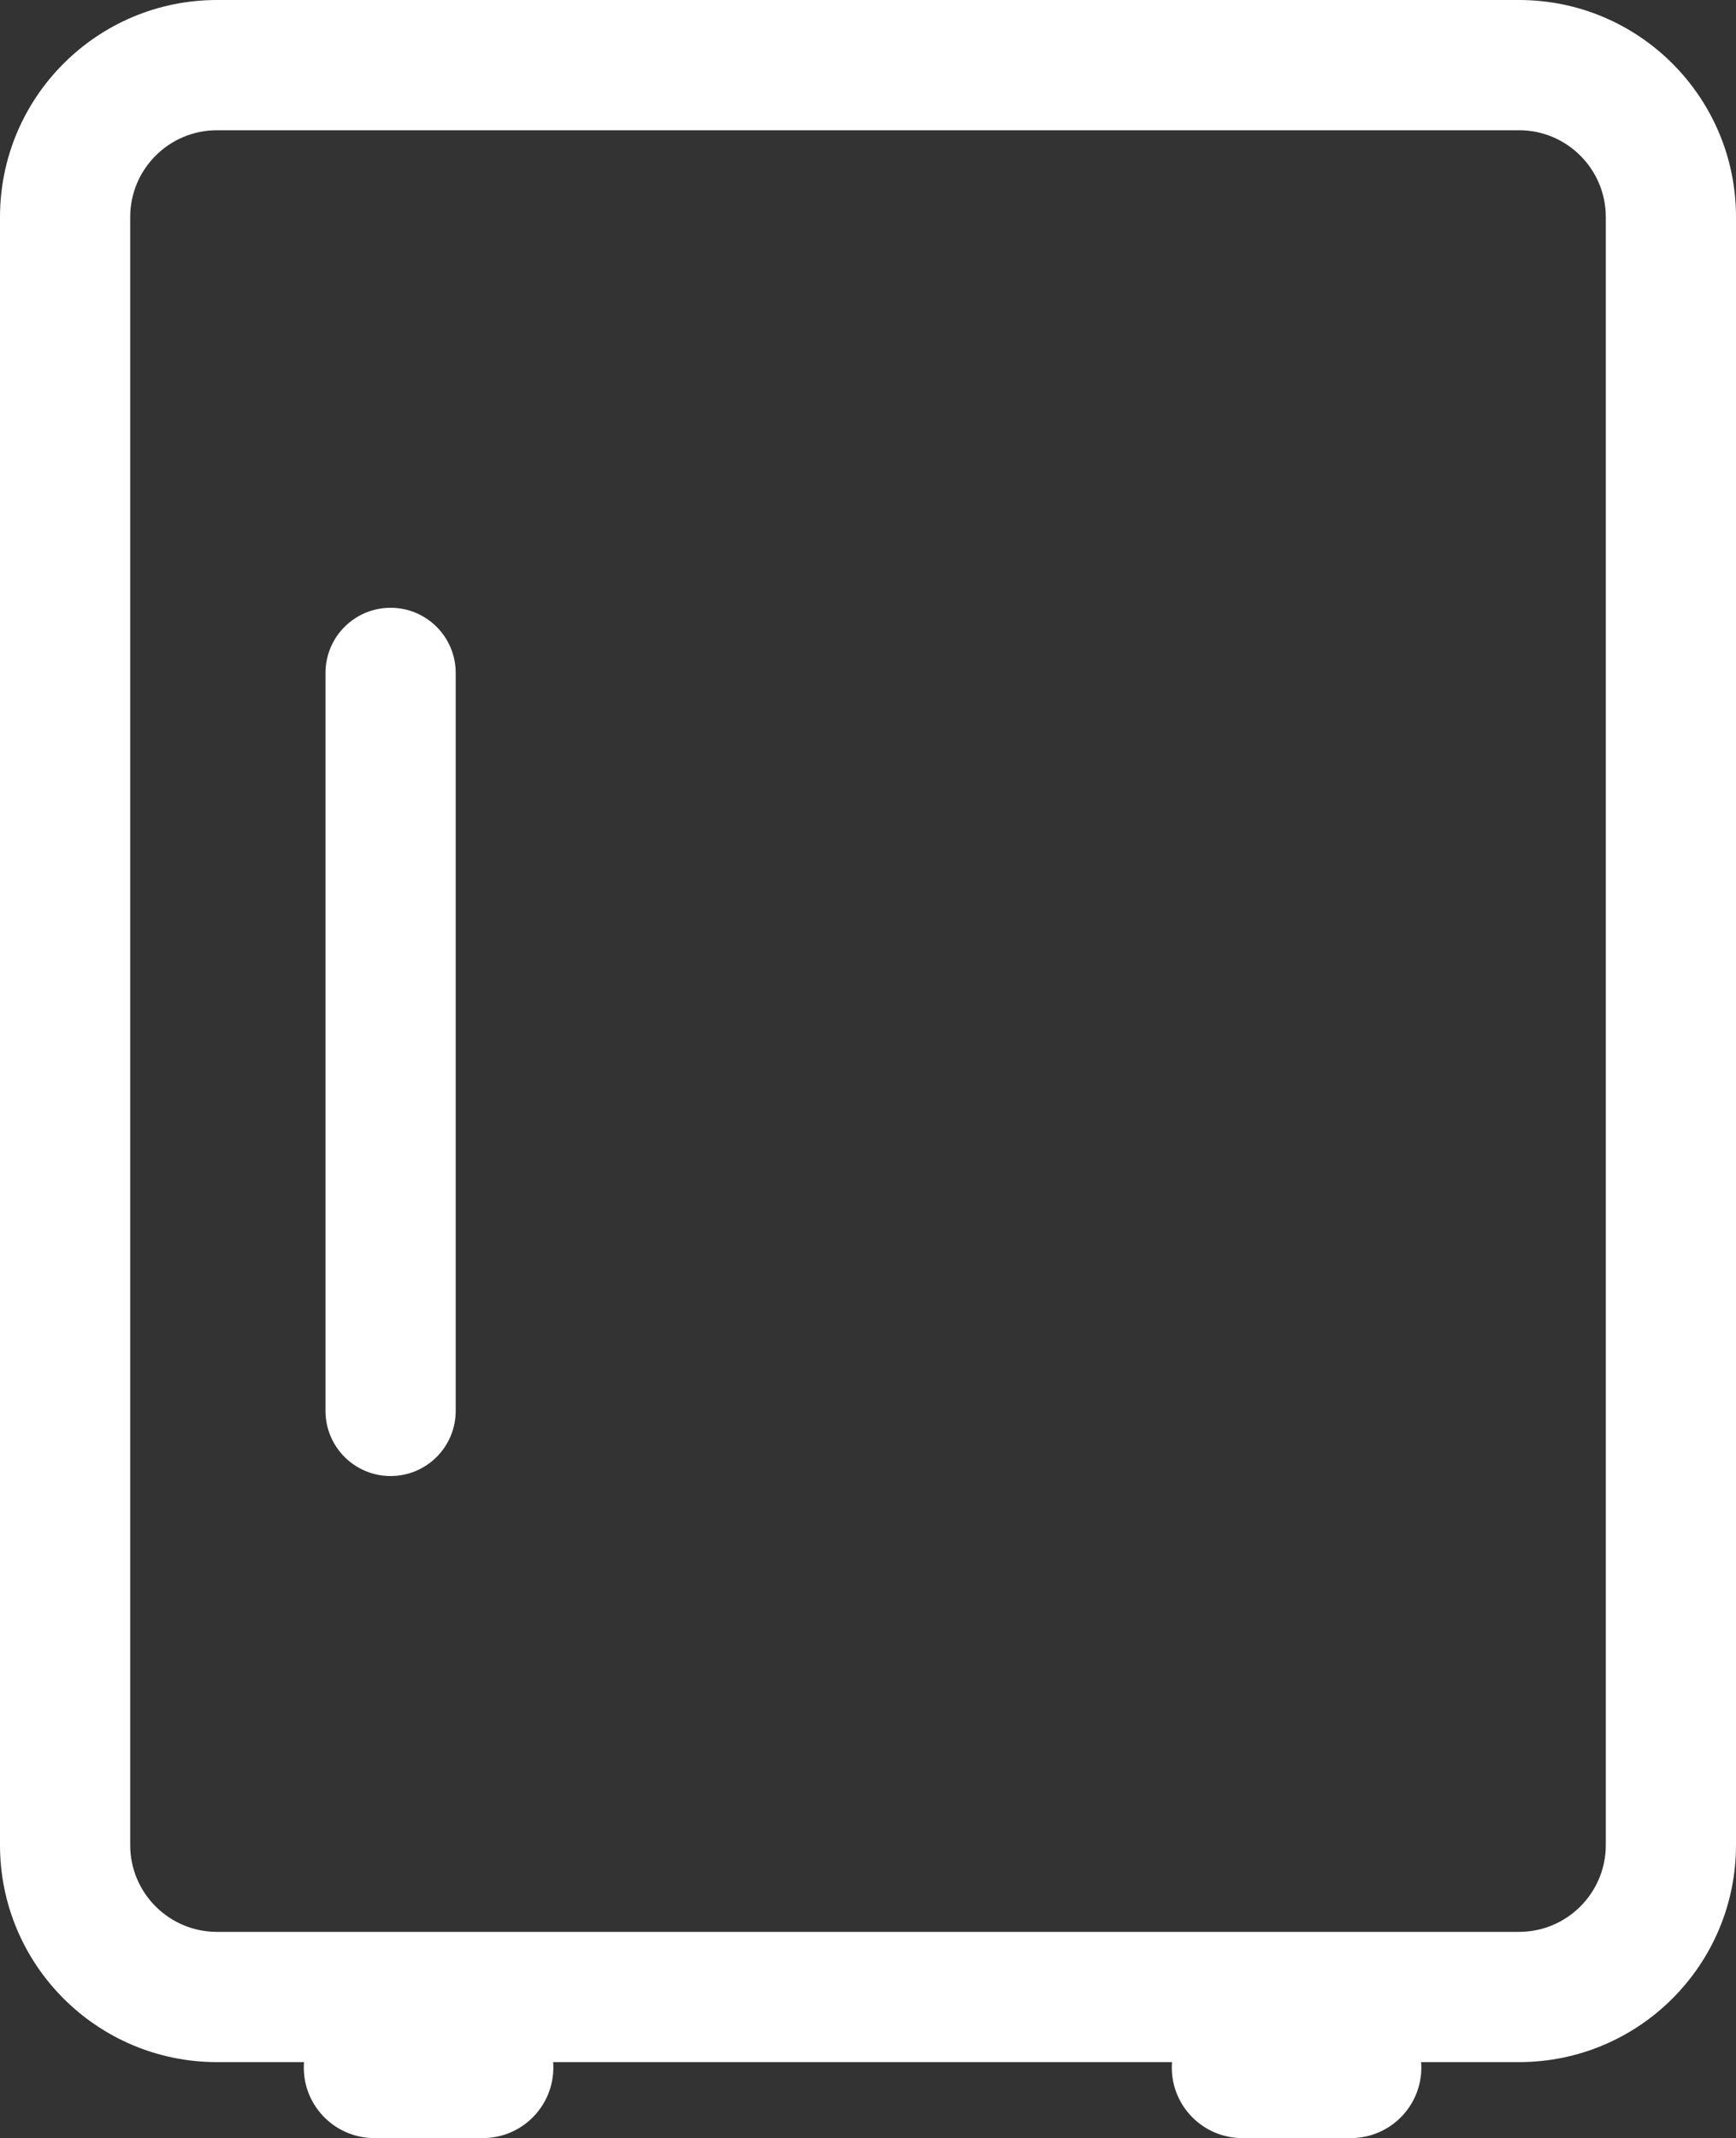 <svg width="160" height="197" viewBox="0 0 160 197" fill="none" xmlns="http://www.w3.org/2000/svg">
<rect x="0" y="0" width="160" height="197" fill="#333333" stroke="none"/>
<path fill-rule="evenodd" clip-rule="evenodd" d="M140 12H20C15.582 12 12 15.582 12 20V170C12 174.418 15.582 178 20 178H140C144.418 178 148 174.418 148 170V20C148 15.582 144.418 12 140 12ZM20 0C8.954 0 0 8.954 0 20V170C0 181.046 8.954 190 20 190H140C151.046 190 160 181.046 160 170V20C160 8.954 151.046 0 140 0H20Z" fill="white"/>
<path fill-rule="evenodd" clip-rule="evenodd" d="M36 56C39.314 56 42 58.686 42 62L42 130C42 133.314 39.314 136 36 136C32.686 136 30 133.314 30 130L30 62C30 58.686 32.686 56 36 56Z" fill="white"/>
<path d="M28 190.5C28 186.91 30.91 184 34.5 184H44.5C48.09 184 51 186.91 51 190.5C51 194.09 48.09 197 44.5 197H34.5C30.91 197 28 194.09 28 190.5Z" fill="white"/>
<path d="M108 190.5C108 186.91 110.91 184 114.5 184H124.5C128.09 184 131 186.91 131 190.5C131 194.09 128.09 197 124.5 197H114.5C110.91 197 108 194.09 108 190.5Z" fill="white"/>
</svg>
